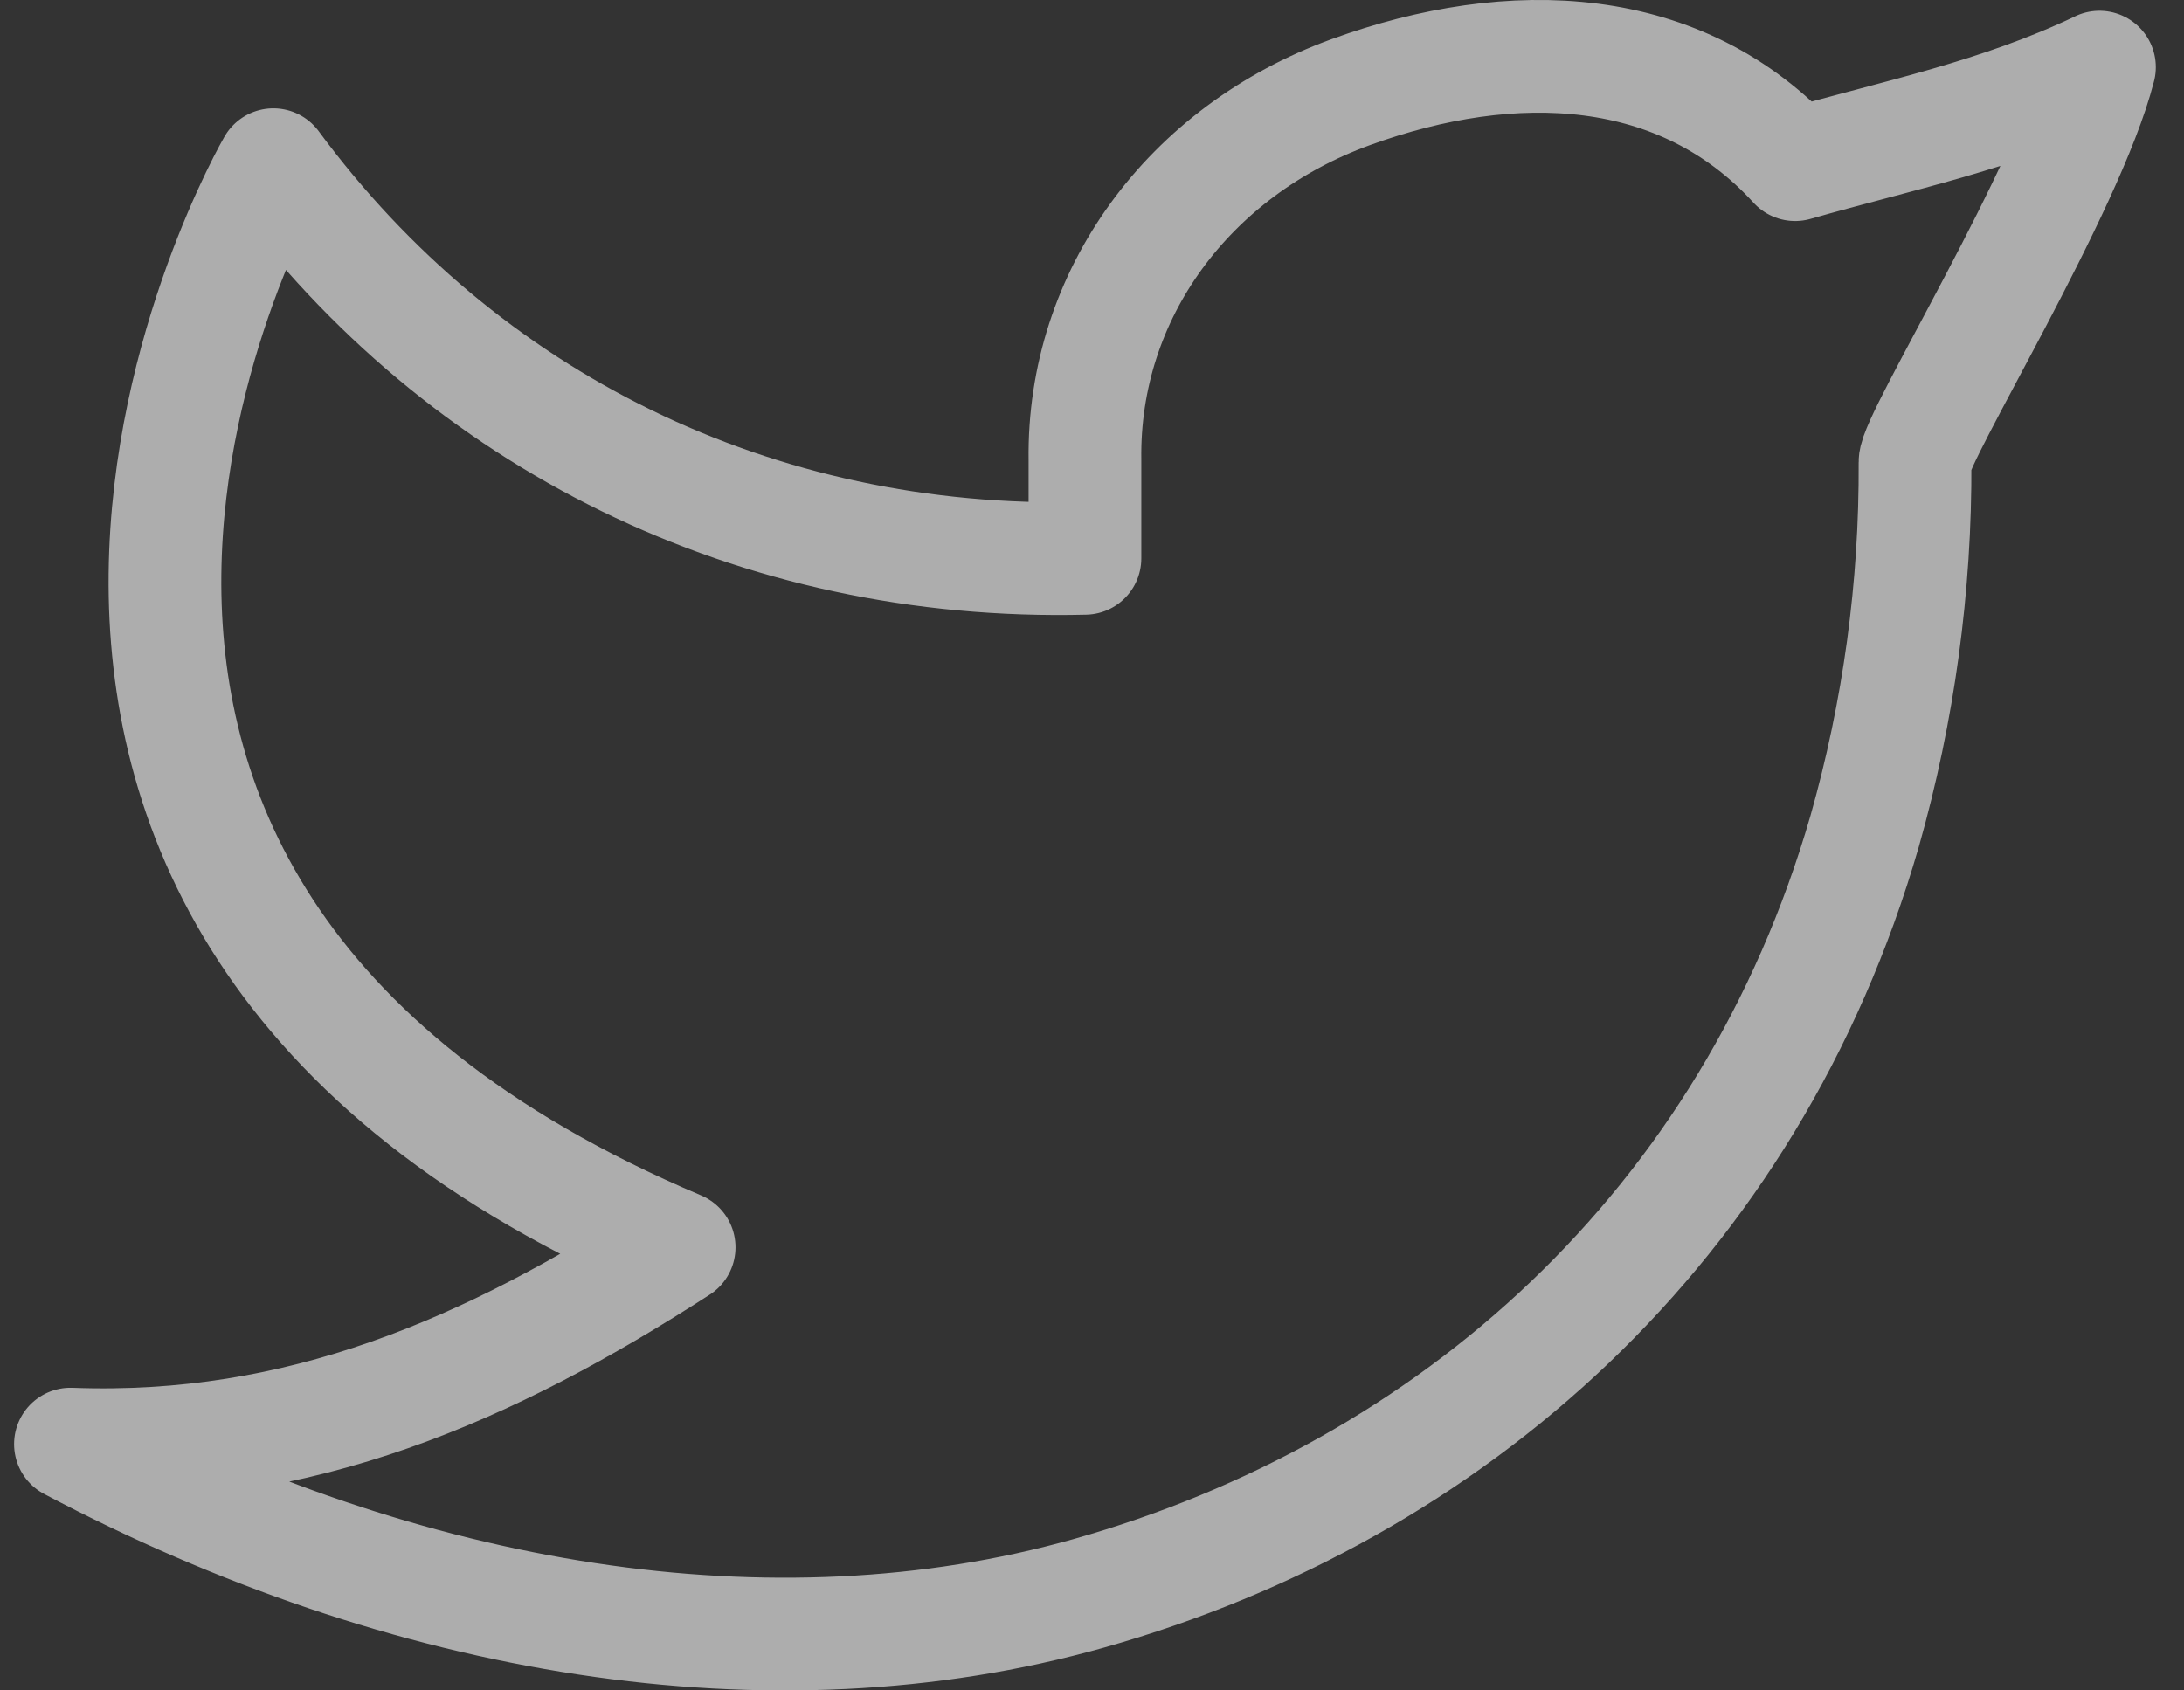<svg width="31" height="24" viewBox="0 0 31 24" fill="none" xmlns="http://www.w3.org/2000/svg">
<rect x="0" y="0" width="31" height="24" fill="#333333" stroke="none"/>
<path opacity="0.6" d="M29.8 0.954C28.36 1.639 26.949 1.917 25.48 2.338C23.866 0.57 21.473 0.472 19.173 1.308C16.873 2.144 15.367 4.187 15.4 6.53V7.927C10.727 8.043 6.566 5.978 3.88 2.338C3.88 2.338 -2.142 12.724 9.64 17.709C6.944 19.451 4.256 20.626 1 20.503C5.764 23.023 10.955 23.889 15.449 22.623C20.604 21.17 24.841 17.421 26.466 11.805C26.951 10.097 27.192 8.332 27.182 6.561C27.179 6.213 29.357 2.687 29.8 0.953V0.954Z" stroke="white" stroke-width="1.6" stroke-linecap="round" stroke-linejoin="round"/>
</svg>
